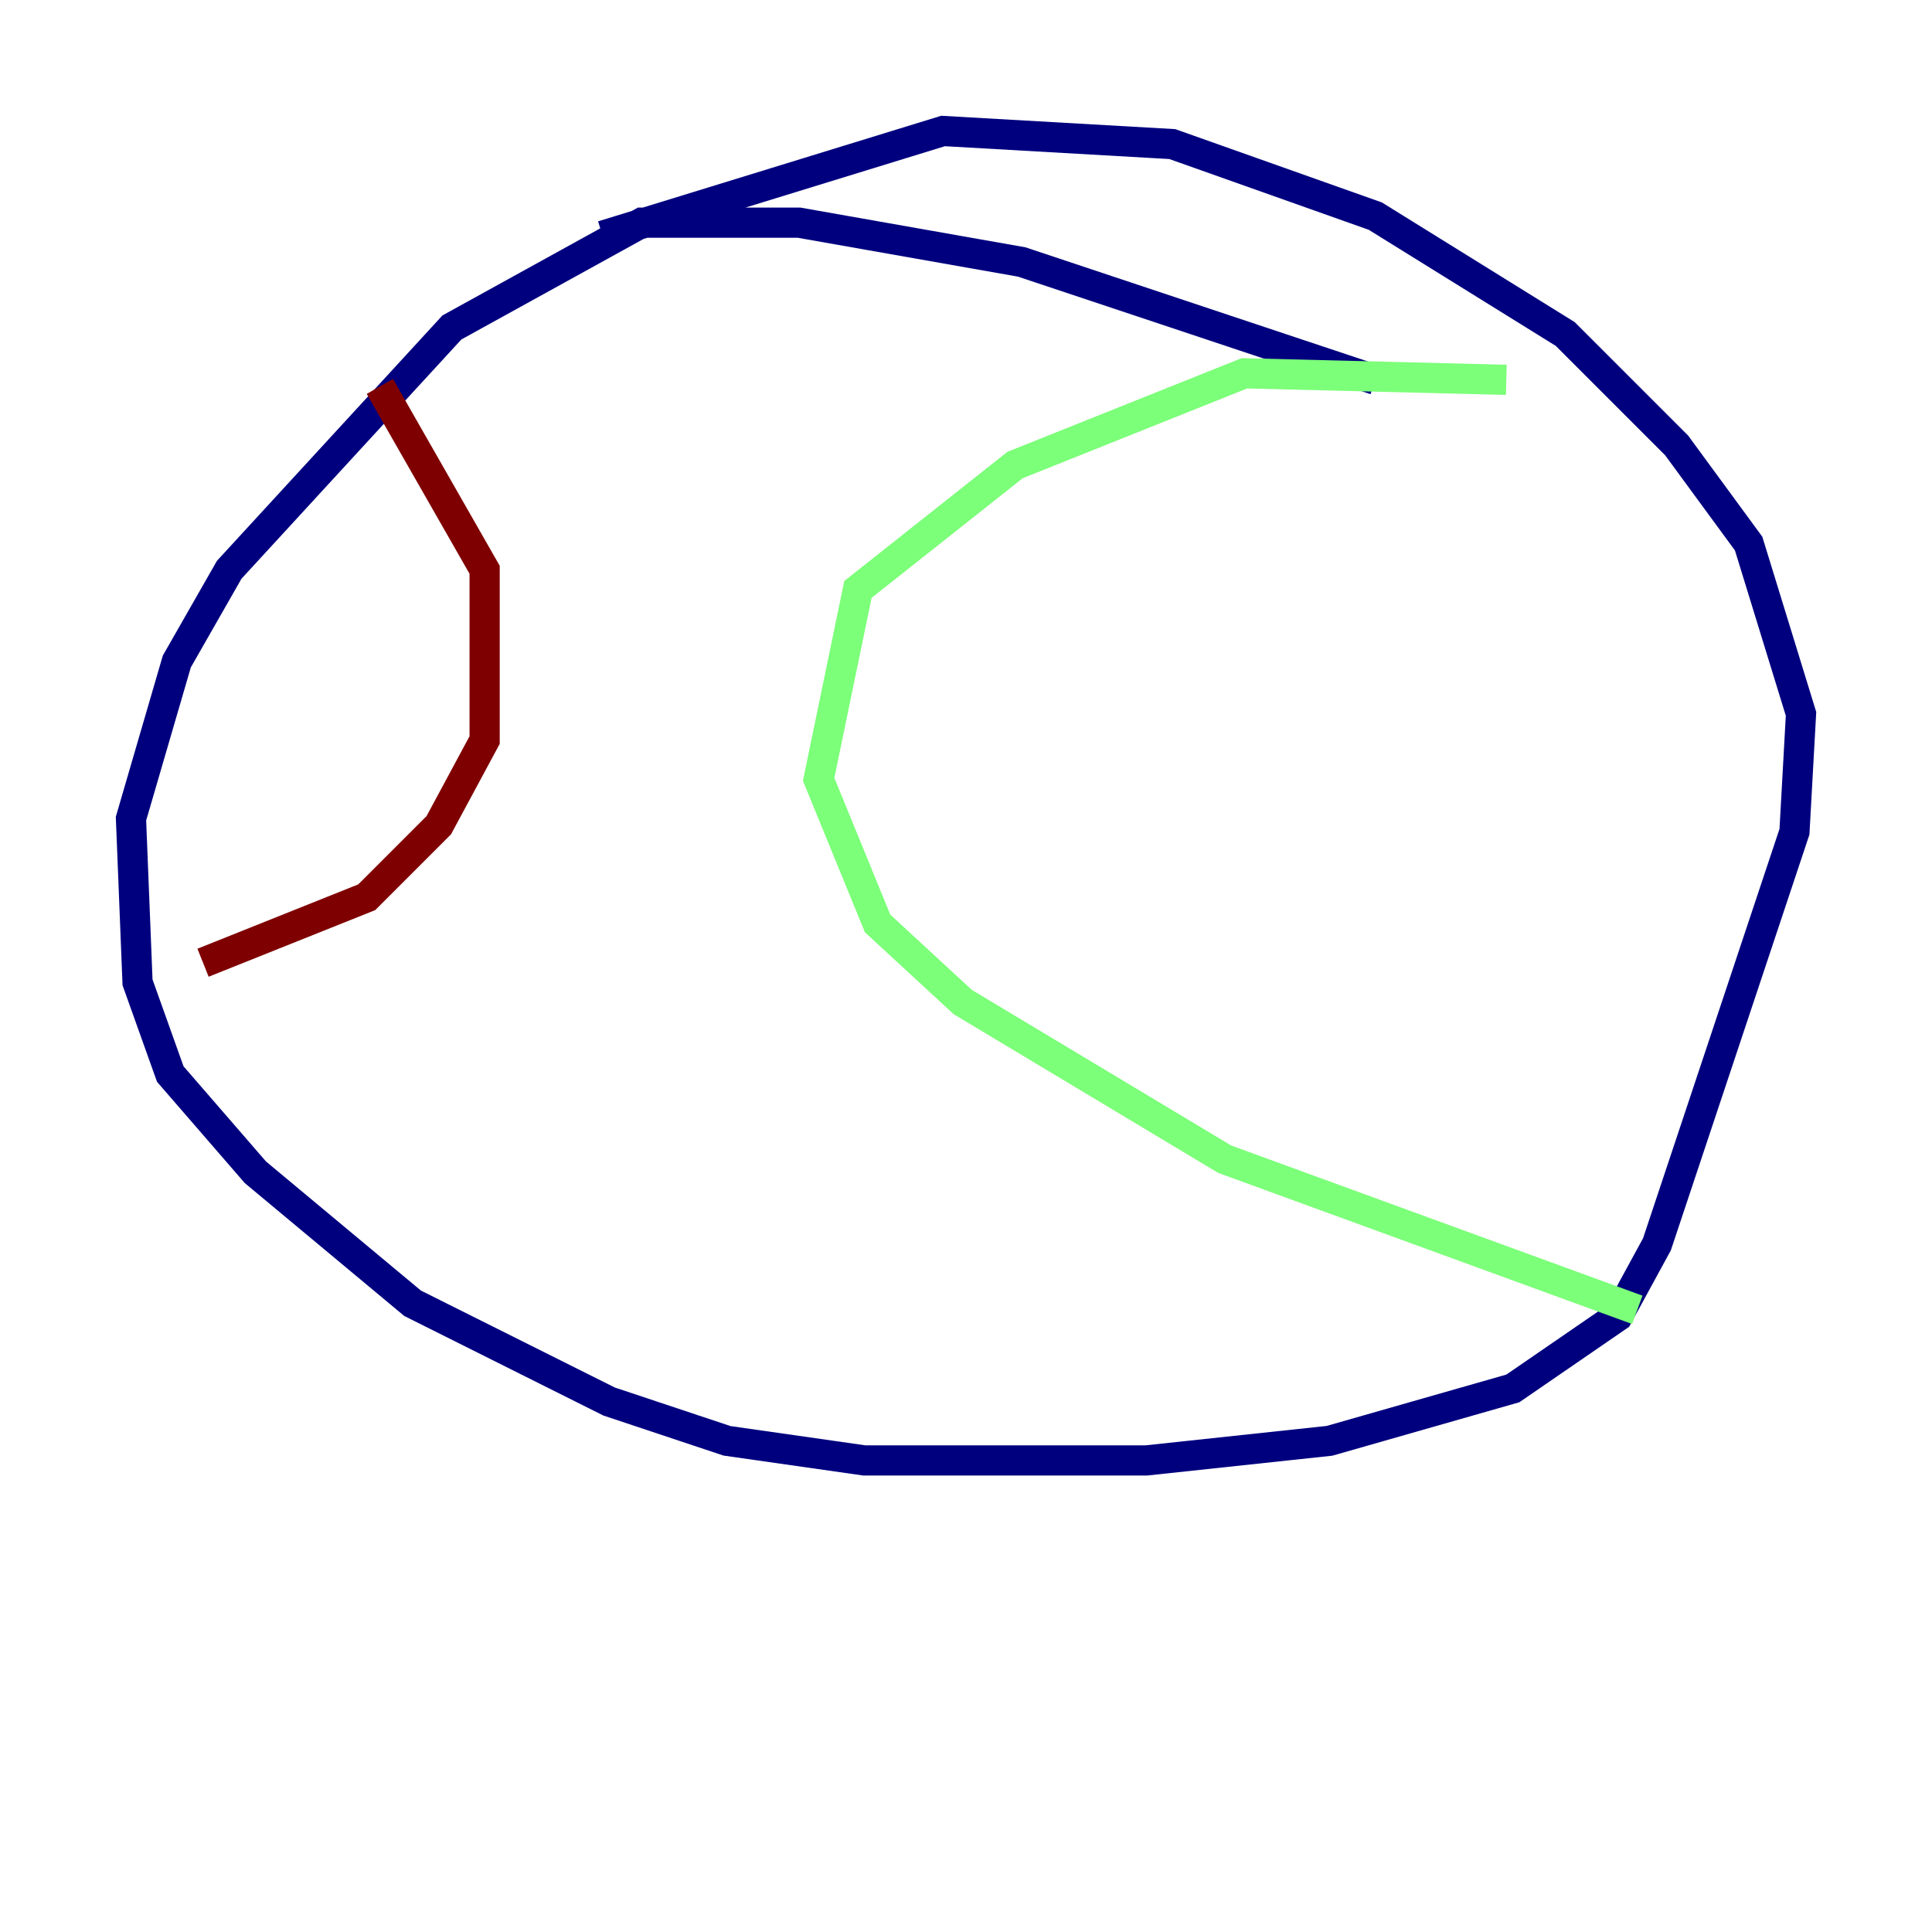 <?xml version="1.0" encoding="utf-8" ?>
<svg baseProfile="tiny" height="128" version="1.2" viewBox="0,0,128,128" width="128" xmlns="http://www.w3.org/2000/svg" xmlns:ev="http://www.w3.org/2001/xml-events" xmlns:xlink="http://www.w3.org/1999/xlink"><defs /><polyline fill="none" points="91.119,25.166 67.688,17.356 52.936,14.752 42.522,14.752 29.939,21.695 15.186,37.749 11.715,43.824 8.678,54.237 9.112,65.085 11.281,71.159 16.922,77.668 27.336,86.346 40.352,92.854 48.163,95.458 57.275,96.759 75.932,96.759 88.081,95.458 100.231,91.986 107.173,87.214 109.776,82.441 118.888,55.105 119.322,47.295 115.851,36.014 111.078,29.505 103.702,22.129 91.119,14.319 77.668,9.546 62.481,8.678 39.919,15.62" stroke="#00007f" stroke-width="2" /><polyline fill="none" points="99.797,25.166 82.441,24.732 67.254,30.807 56.841,39.051 54.237,51.634 58.142,61.18 63.783,66.386 81.139,76.8 108.475,86.78" stroke="#7cff79" stroke-width="2" /><polyline fill="none" points="25.166,25.6 32.108,37.749 32.108,49.031 29.071,54.671 24.298,59.444 13.451,63.783" stroke="#7f0000" stroke-width="2" /></svg>